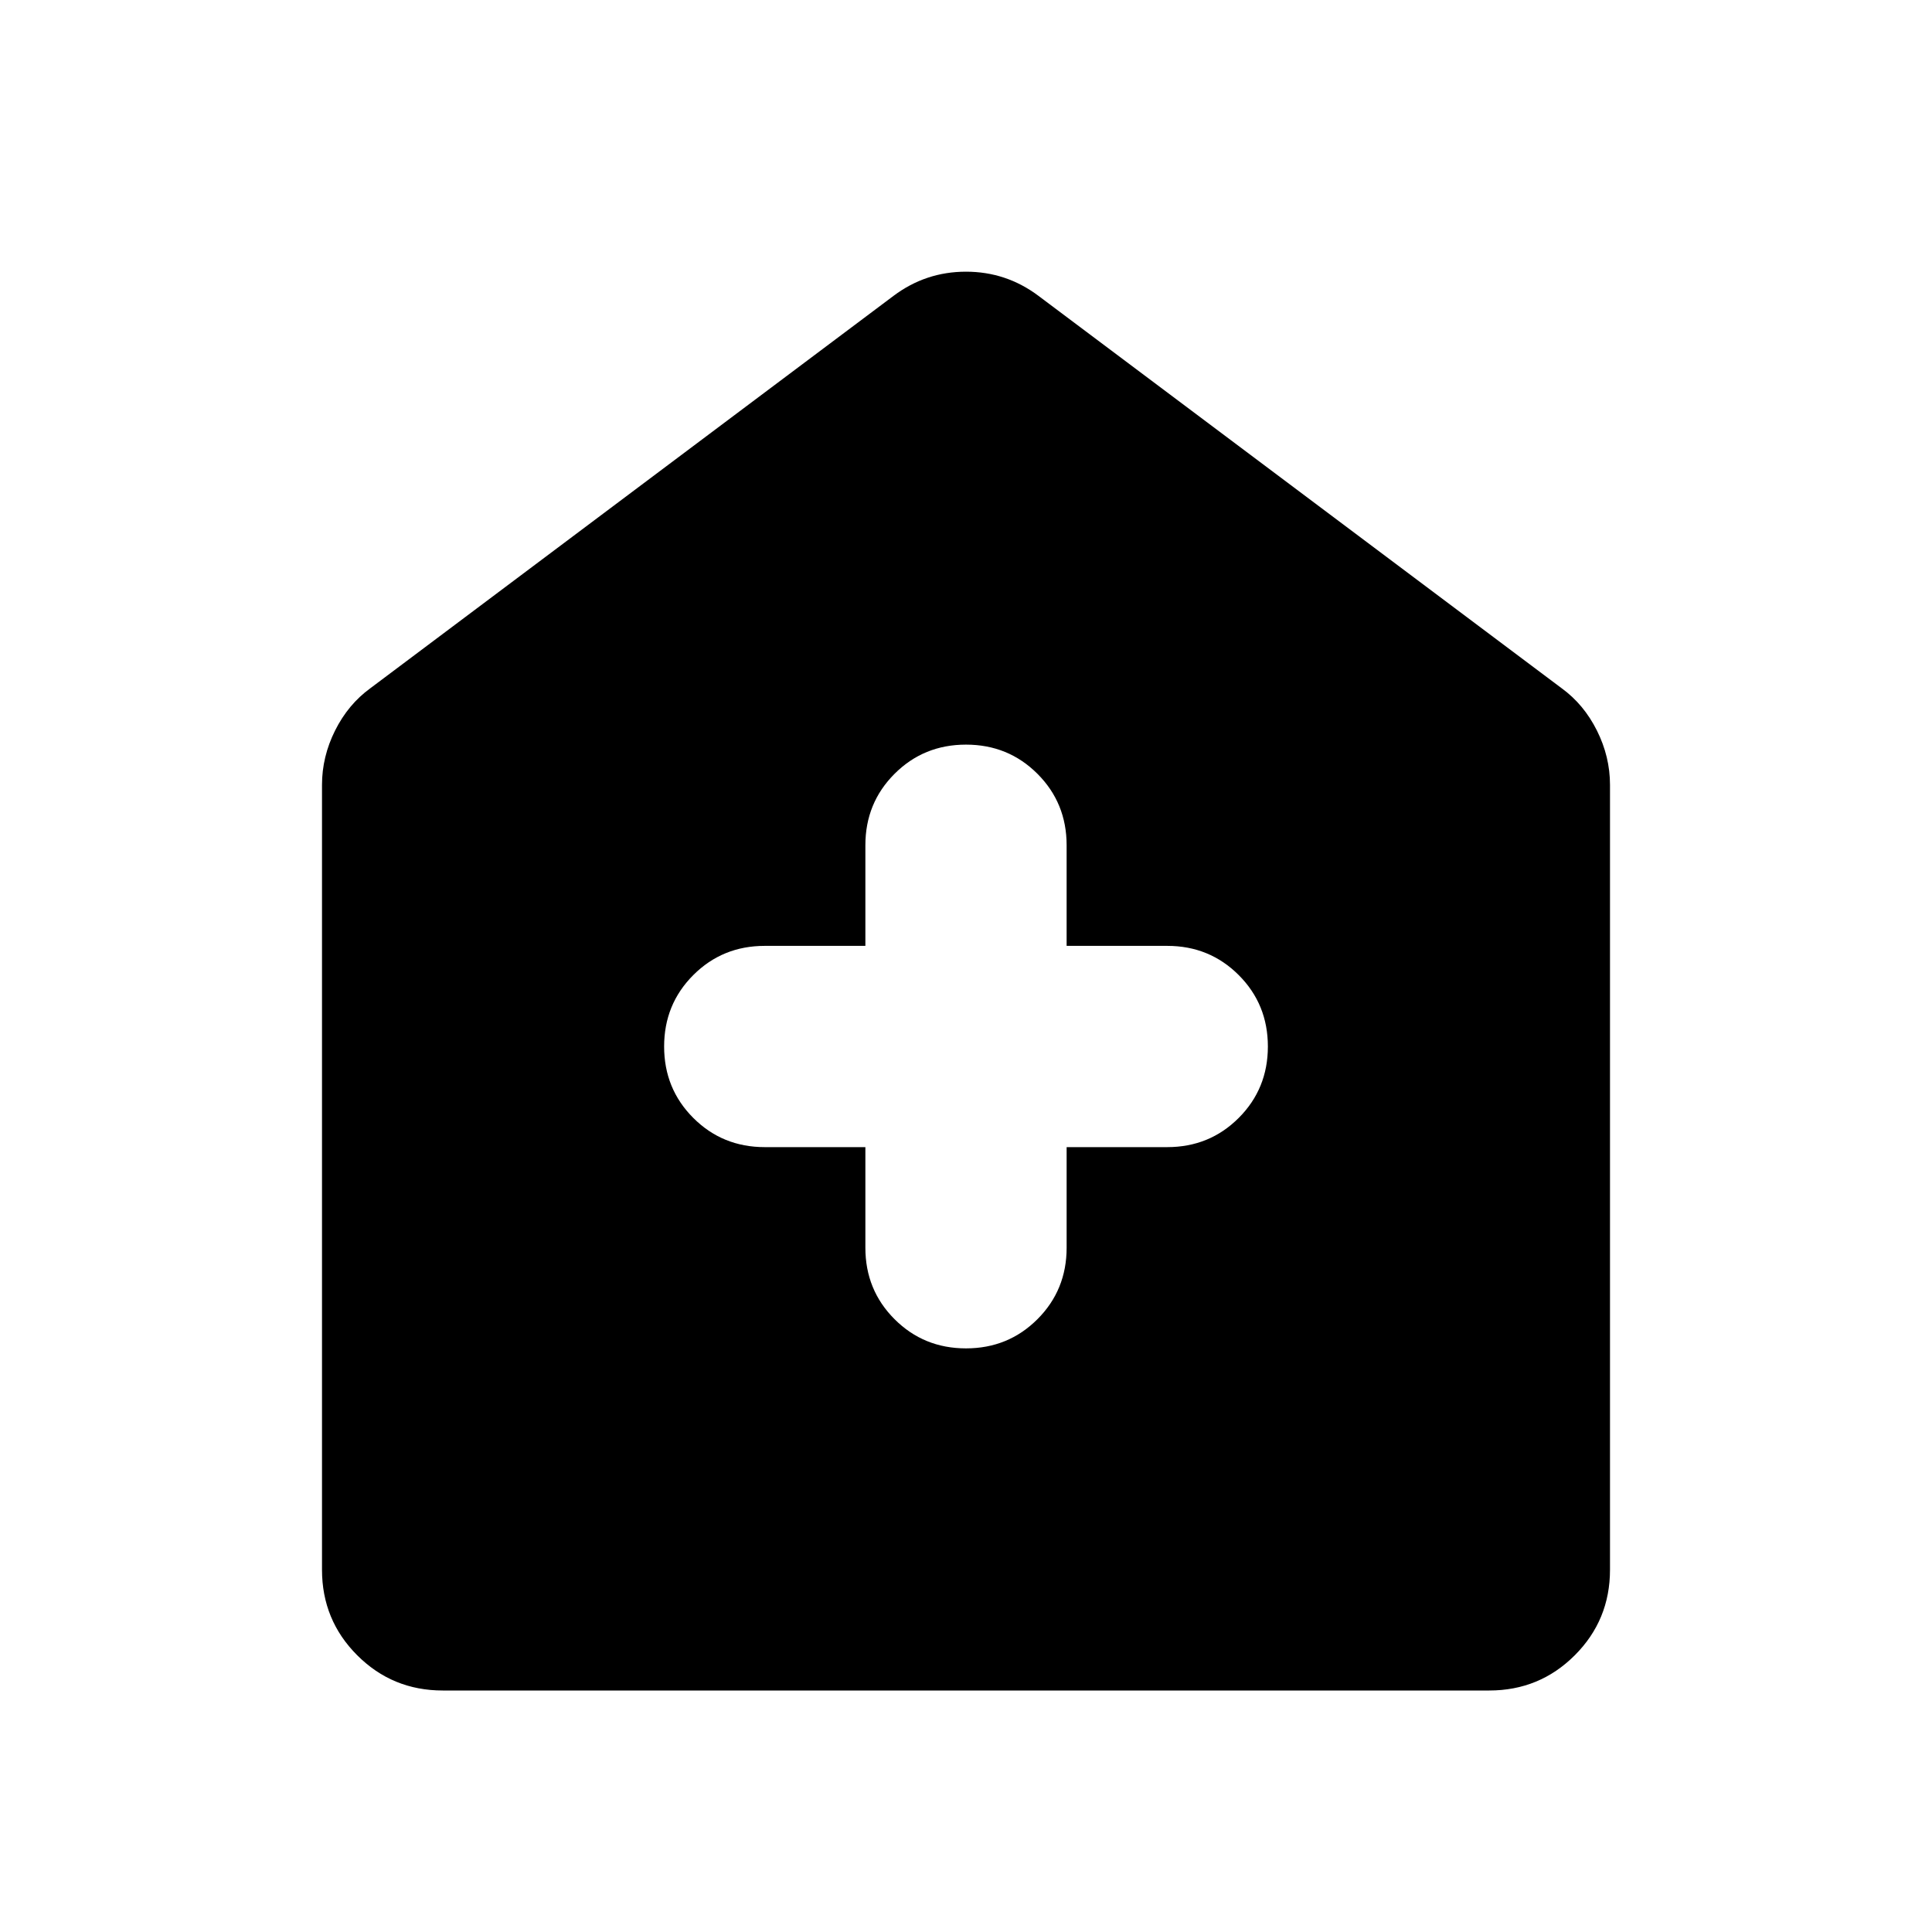 <svg xmlns="http://www.w3.org/2000/svg" height="48" width="48"><path d="M21.5 28.5V31q0 1.05.725 1.775.725.725 1.775.725 1.05 0 1.775-.725.725-.725.725-1.775v-2.5H29q1.05 0 1.775-.725.725-.725.725-1.775 0-1.05-.725-1.775Q30.05 23.5 29 23.5h-2.5V21q0-1.05-.725-1.775Q25.05 18.5 24 18.5q-1.05 0-1.775.725Q21.5 19.95 21.5 21v2.5H19q-1.05 0-1.775.725Q16.5 24.95 16.5 26q0 1.05.725 1.775.725.725 1.775.725ZM11 42q-1.25 0-2.125-.875T8 39V19.5q0-.7.325-1.35.325-.65.875-1.05l13-9.75q.8-.6 1.8-.6t1.8.6l13 9.75q.55.4.875 1.05.325.65.325 1.35V39q0 1.25-.875 2.125T37 42Z"/></svg>